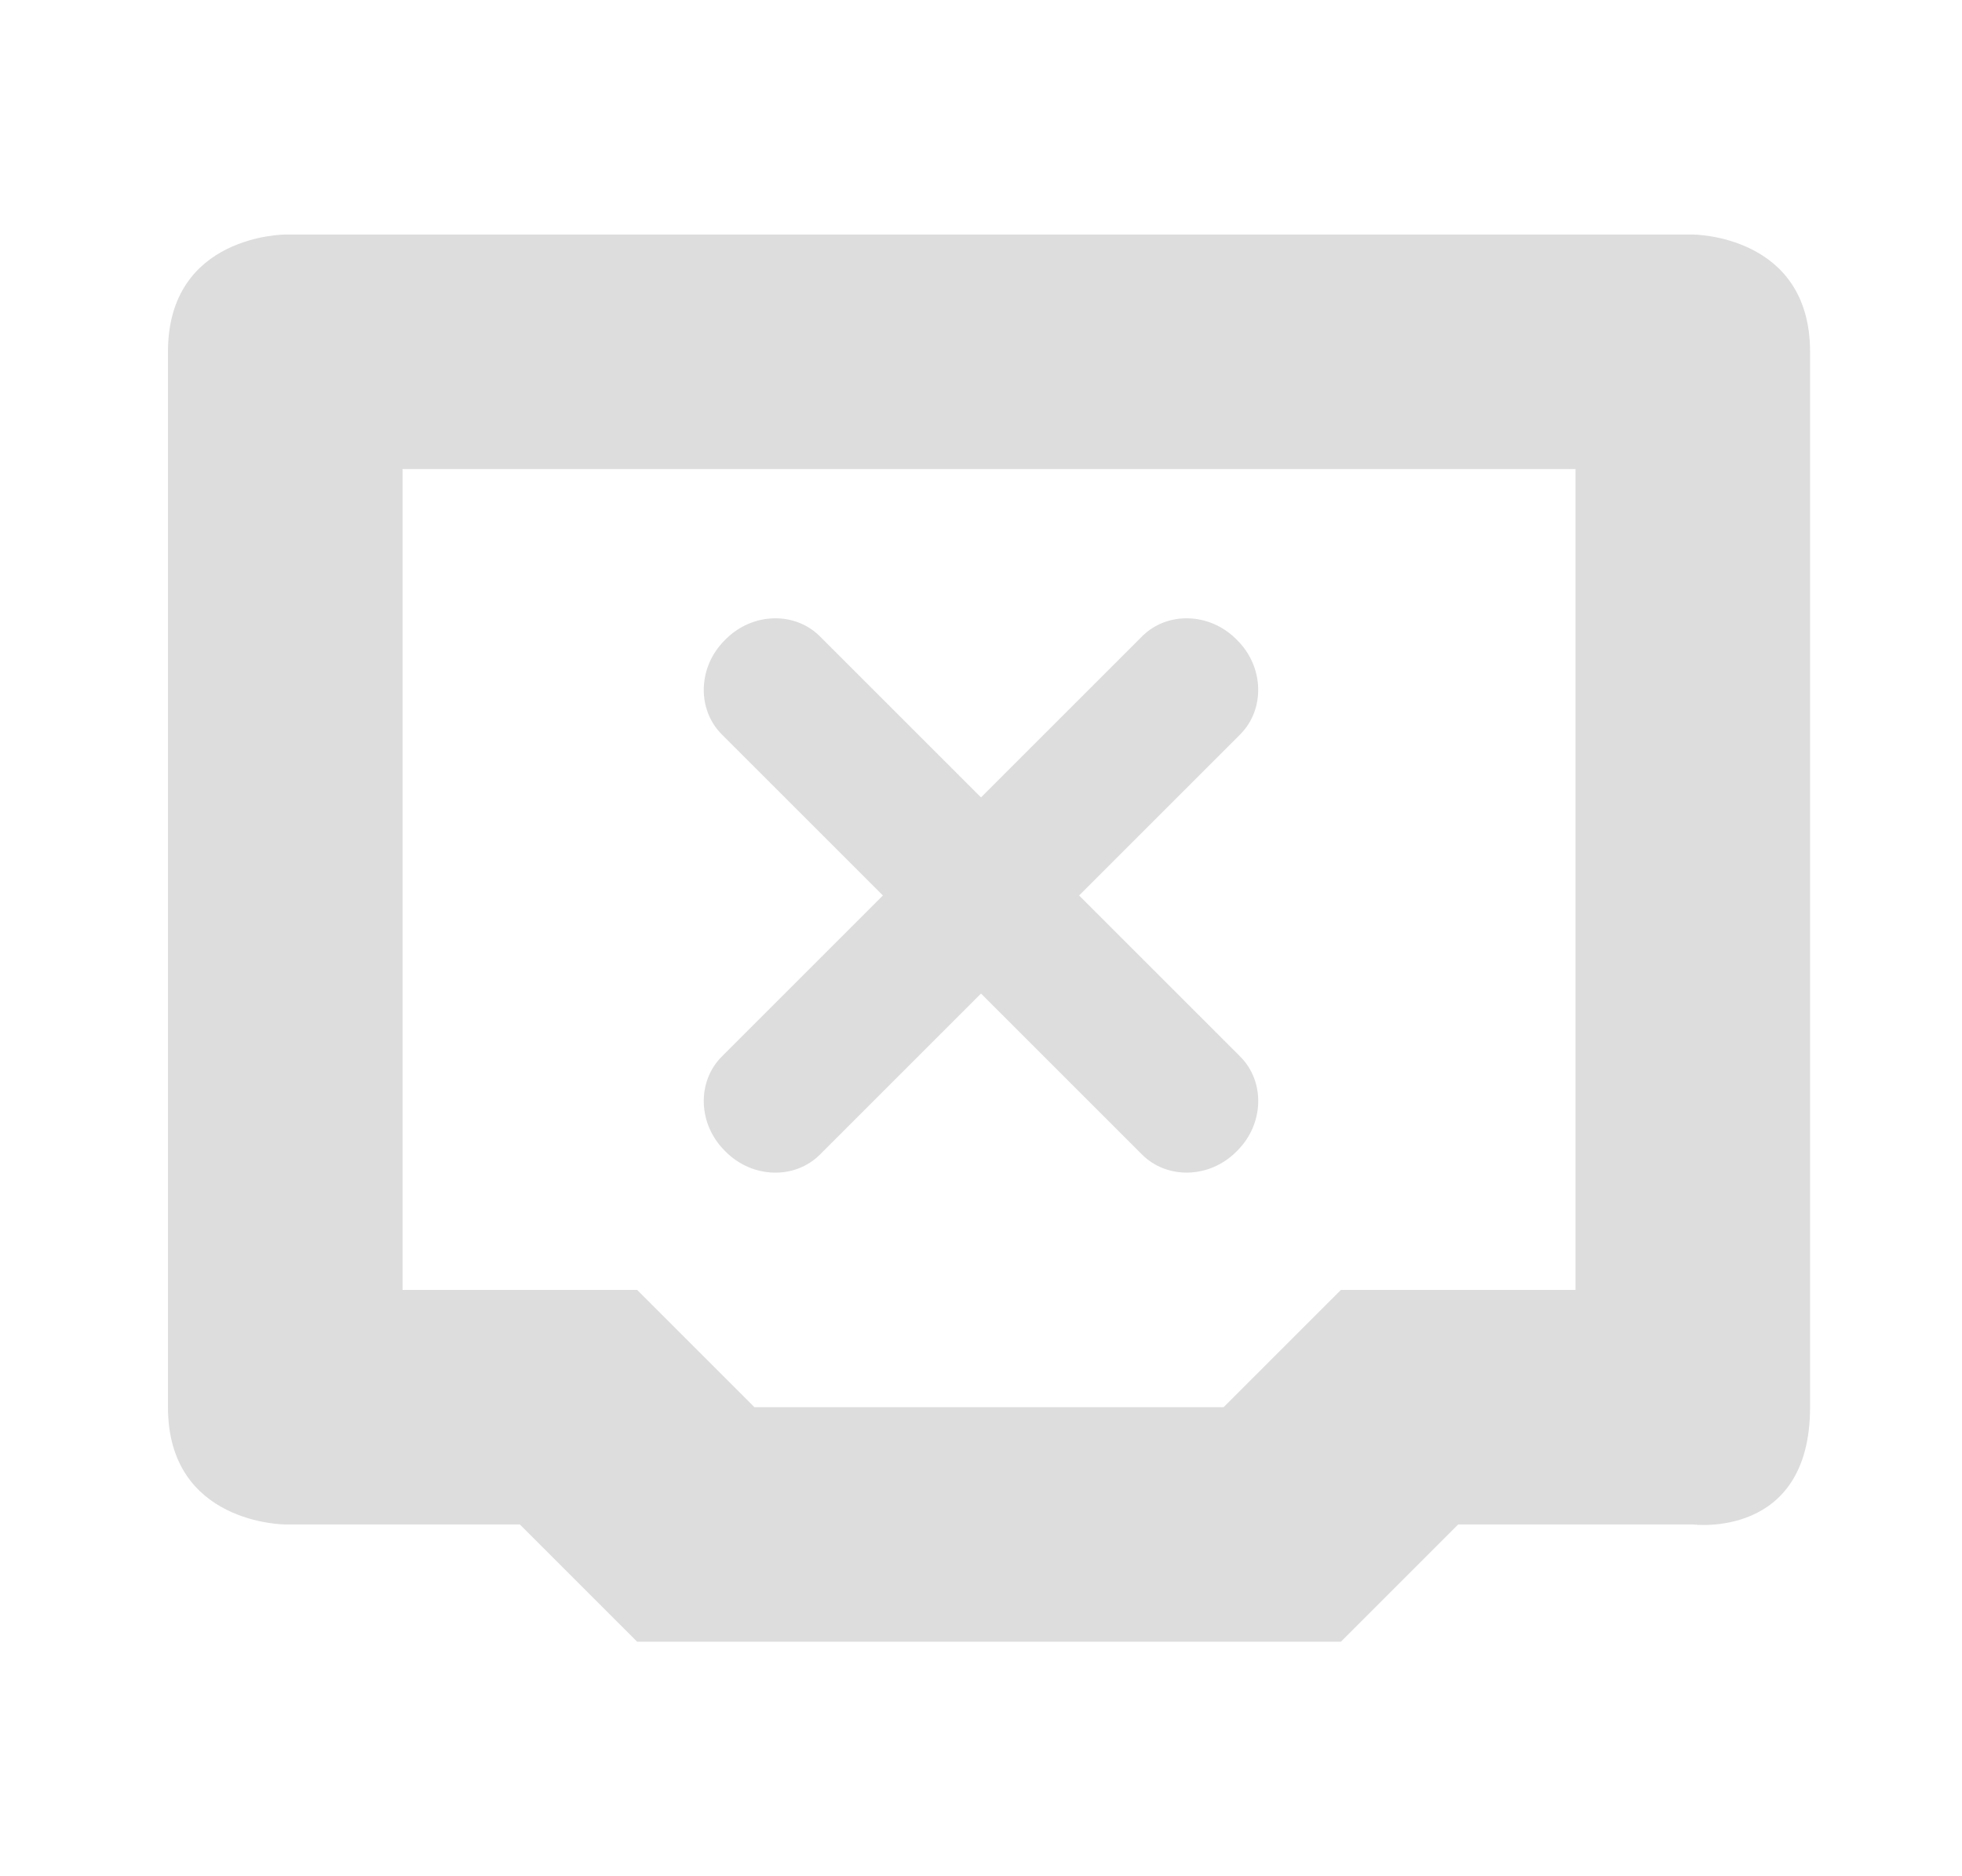 <?xml version="1.0" encoding="UTF-8" standalone="no"?>
<svg
   width="23"
   height="22"
   viewBox="0 0 23 22"
   fill="none"
   version="1.1"
   id="svg2"
   sodipodi:docname="network-wired-unavailable-symbolic.svg"
   inkscape:version="1.3.2 (091e20ef0f, 2023-11-25, custom)"
   xmlns:inkscape="http://www.inkscape.org/namespaces/inkscape"
   xmlns:sodipodi="http://sodipodi.sourceforge.net/DTD/sodipodi-0.dtd"
   xmlns="http://www.w3.org/2000/svg"
   xmlns:svg="http://www.w3.org/2000/svg">
  <sodipodi:namedview
     id="namedview2"
     pagecolor="#505050"
     bordercolor="#ffffff"
     borderopacity="1"
     inkscape:showpageshadow="0"
     inkscape:pageopacity="0"
     inkscape:pagecheckerboard="1"
     inkscape:deskcolor="#505050"
     inkscape:zoom="26.039976"
     inkscape:cx="4.6275004"
     inkscape:cy="10.791101"
     inkscape:current-layer="svg2" />
  <style
    type="text/css"
    id="current-color-scheme">.ColorScheme-Text{color:#dddddd;}.ColorScheme-Background{color:#1a1a1a;}.ColorScheme-Highlight{color:#aaaaac30;}.ColorScheme-ViewText{color:#dddddd;}.ColorScheme-ViewBackground{color:#1a1a1a01;}.ColorScheme-ViewHover{color:#aaaaac30;}.ColorScheme-ViewFocus{color:#aaaaac30;}.ColorScheme-ButtonText{color:#bbbbbb;}.ColorScheme-ButtonBackground{color:#aaaaac20;}.ColorScheme-ButtonHover{color:#aaaaac30;}.ColorScheme-ButtonFocus{color:#aaaaac30;}.ColorScheme-NegativeText { color: #8500ff; } </style>
  <path
    class="ColorScheme-Text"
     d="M3.344 2.75C3.344 2.75 1.969 2.75 1.969 4.125V16.5C1.969 17.875 3.344 17.875 3.344 17.875H6.094L7.469 19.25H15.719L17.094 17.875H19.844C19.844 17.875 21.219 18.054 21.219 16.5V4.125C21.219 2.75 19.844 2.75 19.844 2.75H3.344ZM4.719 5.5H18.469V15.125H15.719L14.344 16.5H8.844L7.469 15.125H4.719V5.5Z"
     fill="url(#paint0_linear_451_1612)"
     id="path1"
     style="fill:currentColor;fill-opacity:1" />
  <defs
     id="defs2">
    <linearGradient
       id="paint0_linear_451_1612"
       x1="3.505"
       y1="19.25"
       x2="21.219"
       y2="10.312"
       gradientUnits="userSpaceOnUse">
      <stop
         id="stop1"
         offset="0"
         style="stop-color:#f1fa00;stop-opacity:1;" />
      <stop
         offset="1"
         id="stop2"
         style="stop-color:#ff6900;stop-opacity:1;" />
    </linearGradient>
  </defs>
  <path
     inkscape:connector-curvature="0"
     d="m 9.612,7.462 4.926,4.926 c 0.295,0.295 0.28,0.791 -0.032,1.103 l -0.015,0.015 c -0.312,0.312 -0.808,0.326 -1.103,0.032 L 8.462,8.612 C 8.167,8.317 8.182,7.821 8.494,7.509 l 0.015,-0.015 C 8.821,7.182 9.317,7.167 9.612,7.462"
     style="fill:#dddddd;fill-opacity:1;fill-rule:evenodd;stroke:none;stroke-width:0.022"
     id="path20-2"
     sodipodi:nodetypes="cccccccsc" />
  <path
     inkscape:connector-curvature="0"
     d="M 14.538,8.612 9.612,13.538 C 9.317,13.833 8.821,13.818 8.509,13.506 L 8.494,13.491 C 8.182,13.179 8.167,12.683 8.462,12.388 L 13.388,7.462 c 0.295,-0.295 0.791,-0.28 1.103,0.032 l 0.015,0.015 c 0.312,0.312 0.326,0.808 0.032,1.103"
     style="fill:#dddddd;fill-opacity:1;fill-rule:evenodd;stroke:none;stroke-width:0.022"
     id="path1-6"
     sodipodi:nodetypes="cccccccsc" />
</svg>
